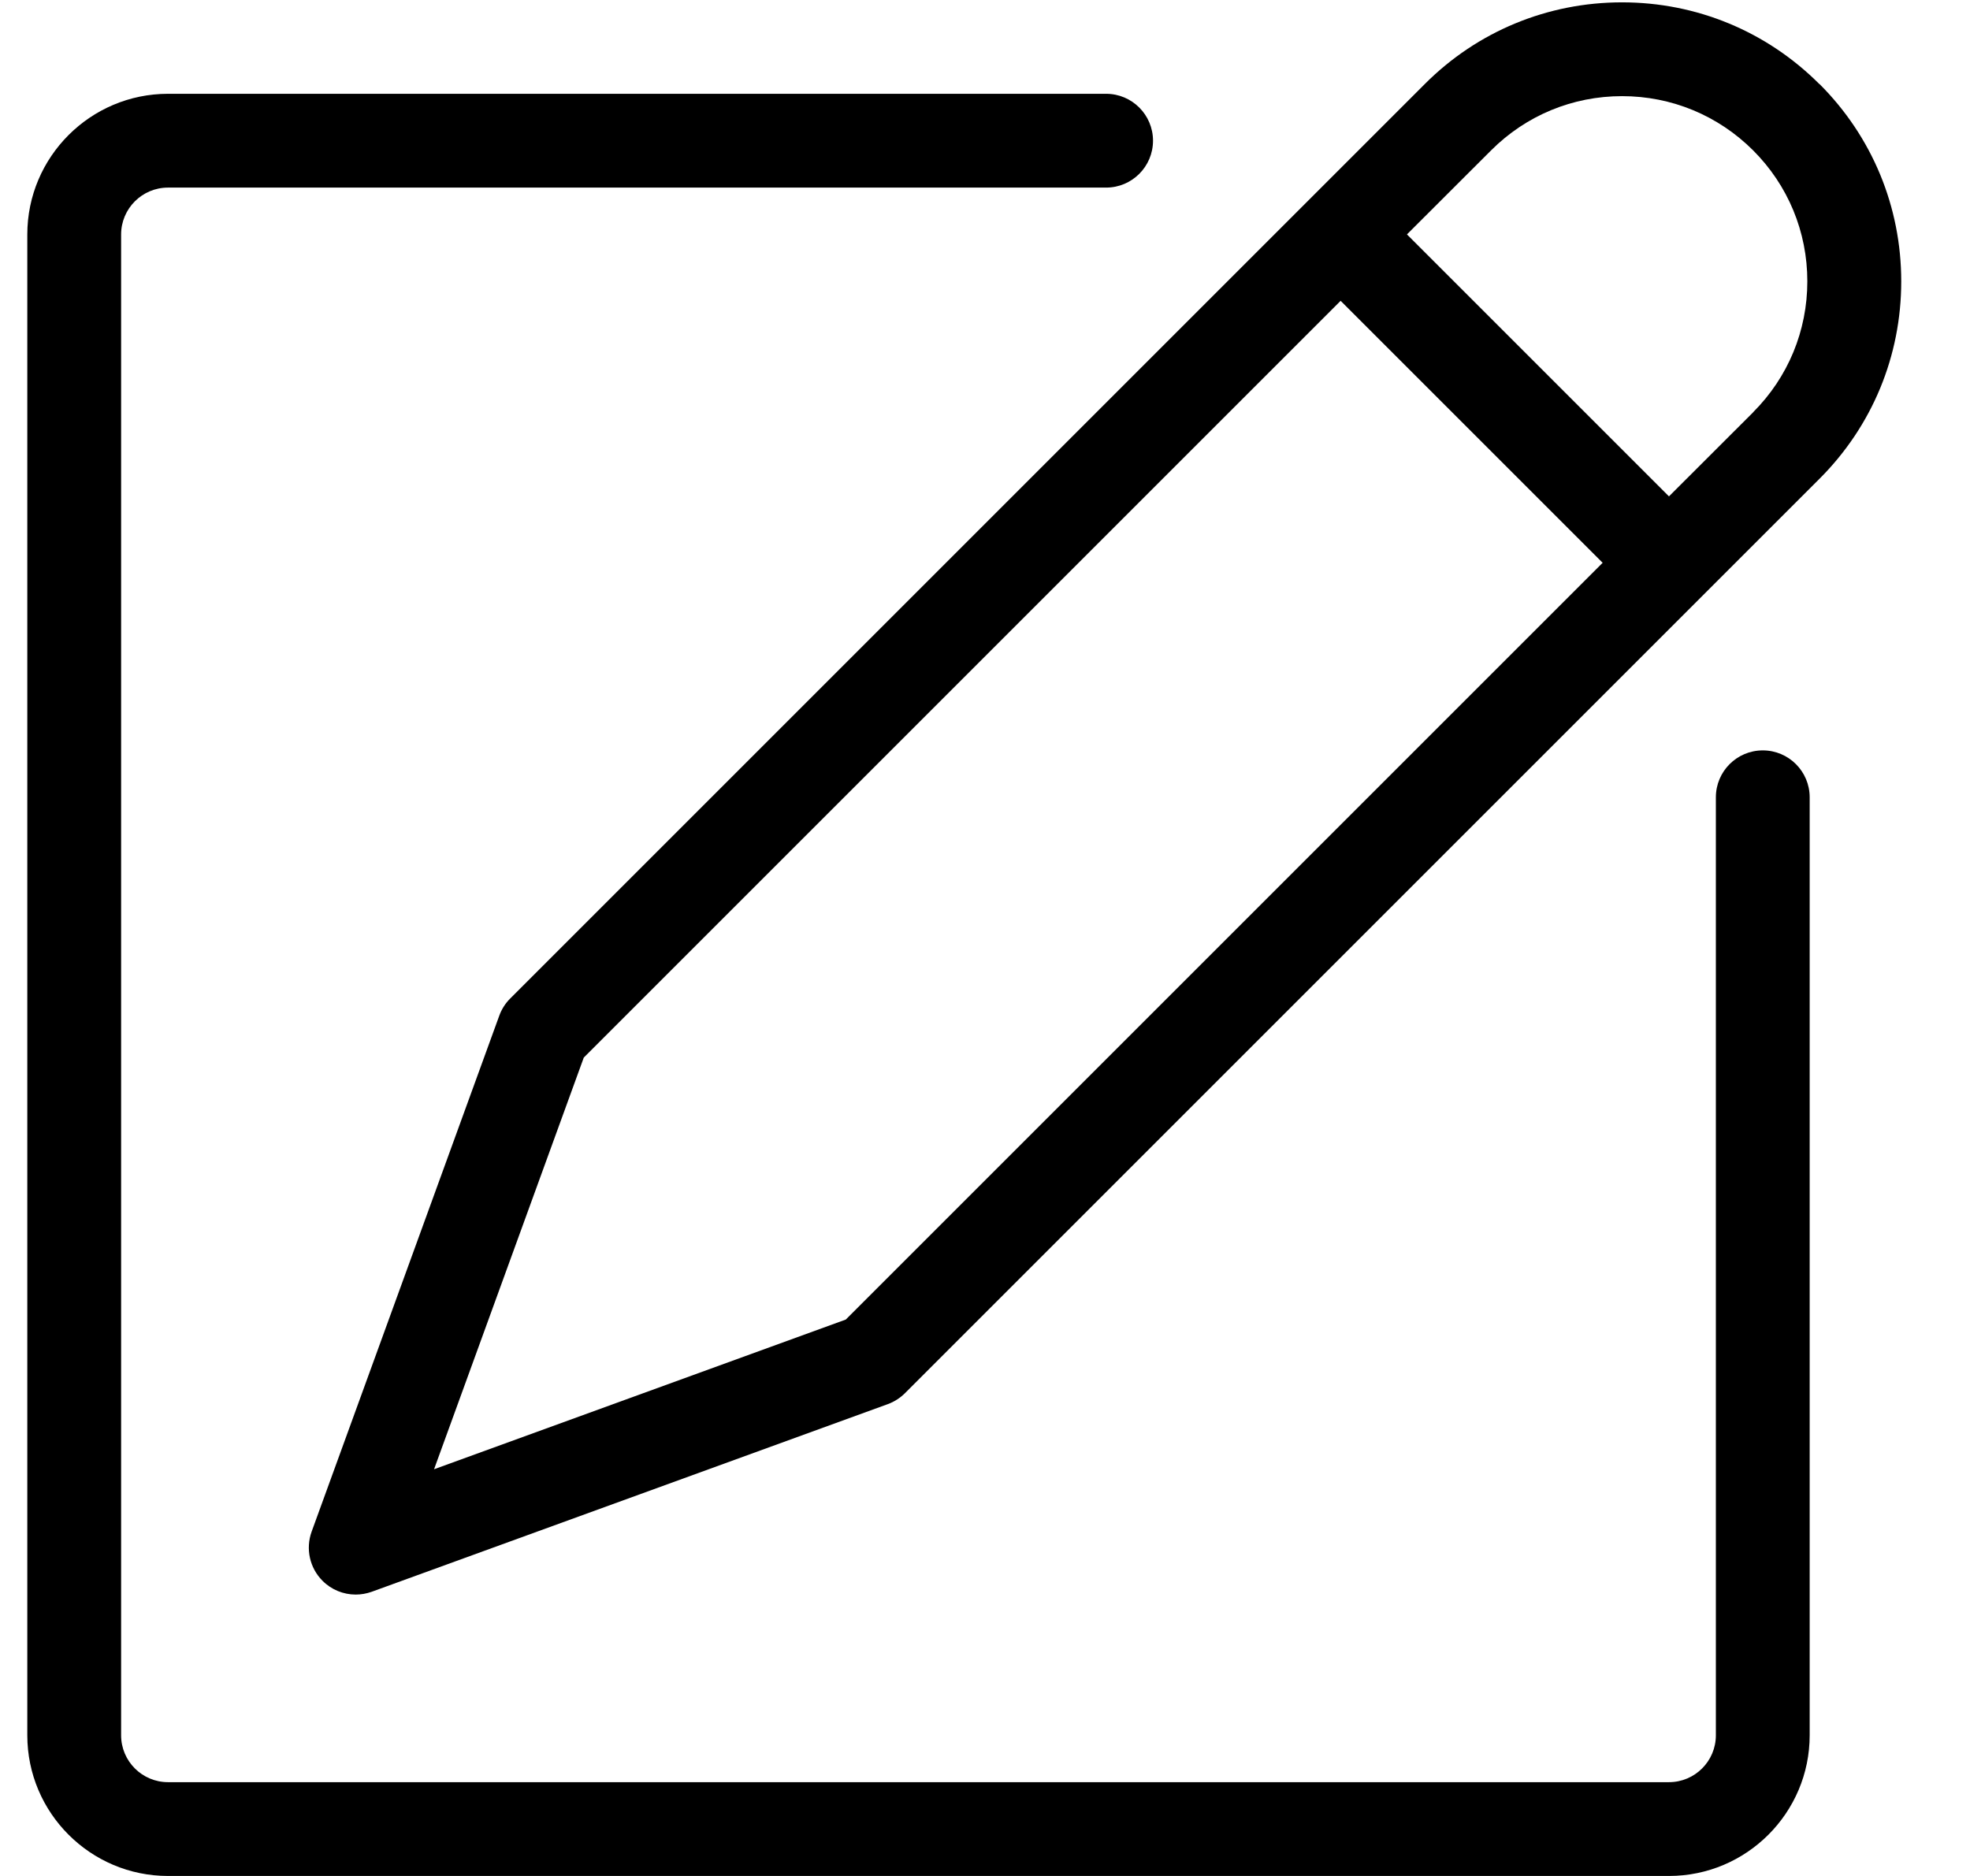 <?xml version="1.0" encoding="UTF-8"?>
<svg width="21px" height="20px" viewBox="0 0 21 20" version="1.1" xmlns="http://www.w3.org/2000/svg" xmlns:xlink="http://www.w3.org/1999/xlink">
    <!-- Generator: Sketch 55.2 (78181) - https://sketchapp.com -->
    <title>0020-pencil5</title>
    <desc>Created with Sketch.</desc>
    <g id="Card" stroke="none" stroke-width="1" fill="none" fill-rule="evenodd">
        <g id="Card-1" transform="translate(-321, -374)" fill-rule="nonzero">
            <g id="0020-pencil5" transform="translate(321.291, 374)">
                <path d="M19.103,0.896 C18.541,0.334 17.794,0.025 17,0.025 C16.206,0.025 15.458,0.334 14.897,0.896 L5.147,10.646 C5.095,10.698 5.056,10.76 5.031,10.829 L3.031,16.329 C2.965,16.512 3.01,16.716 3.147,16.853 C3.242,16.949 3.37,17 3.501,17 C3.558,17 3.616,16.99 3.672,16.97 L9.172,14.97 C9.241,14.945 9.303,14.905 9.355,14.854 L19.105,5.104 C19.667,4.542 19.976,3.795 19.976,3 C19.976,2.205 19.667,1.458 19.105,0.896 L19.103,0.896 Z M8.725,14.068 L4.336,15.664 L5.932,11.275 L14,3.207 L16.793,6 L8.725,14.068 Z M18.397,4.396 L17.5,5.292 L14.707,2.499 L15.604,1.603 C15.977,1.23 16.473,1.025 17,1.025 C17.527,1.025 18.023,1.23 18.397,1.603 C18.77,1.976 18.975,2.472 18.975,2.999 C18.975,3.526 18.77,4.022 18.397,4.395 L18.397,4.396 Z" id="Shape" fill="#000000"></path>
                <path d="M17.5,20 L1.5,20 C0.673,20 0,19.327 0,18.5 L0,2.5 C0,1.673 0.673,1 1.5,1 L11.5,1 C11.776,1 12,1.224 12,1.5 C12,1.776 11.776,2 11.5,2 L1.5,2 C1.224,2 1,2.224 1,2.5 L1,18.5 C1,18.776 1.224,19 1.5,19 L17.5,19 C17.776,19 18,18.776 18,18.5 L18,8.5 C18,8.224 18.224,8 18.5,8 C18.776,8 19,8.224 19,8.5 L19,18.5 C19,19.327 18.327,20 17.5,20 Z" id="Path" fill="#000000"></path>
            </g>
        </g>
    </g>
</svg>